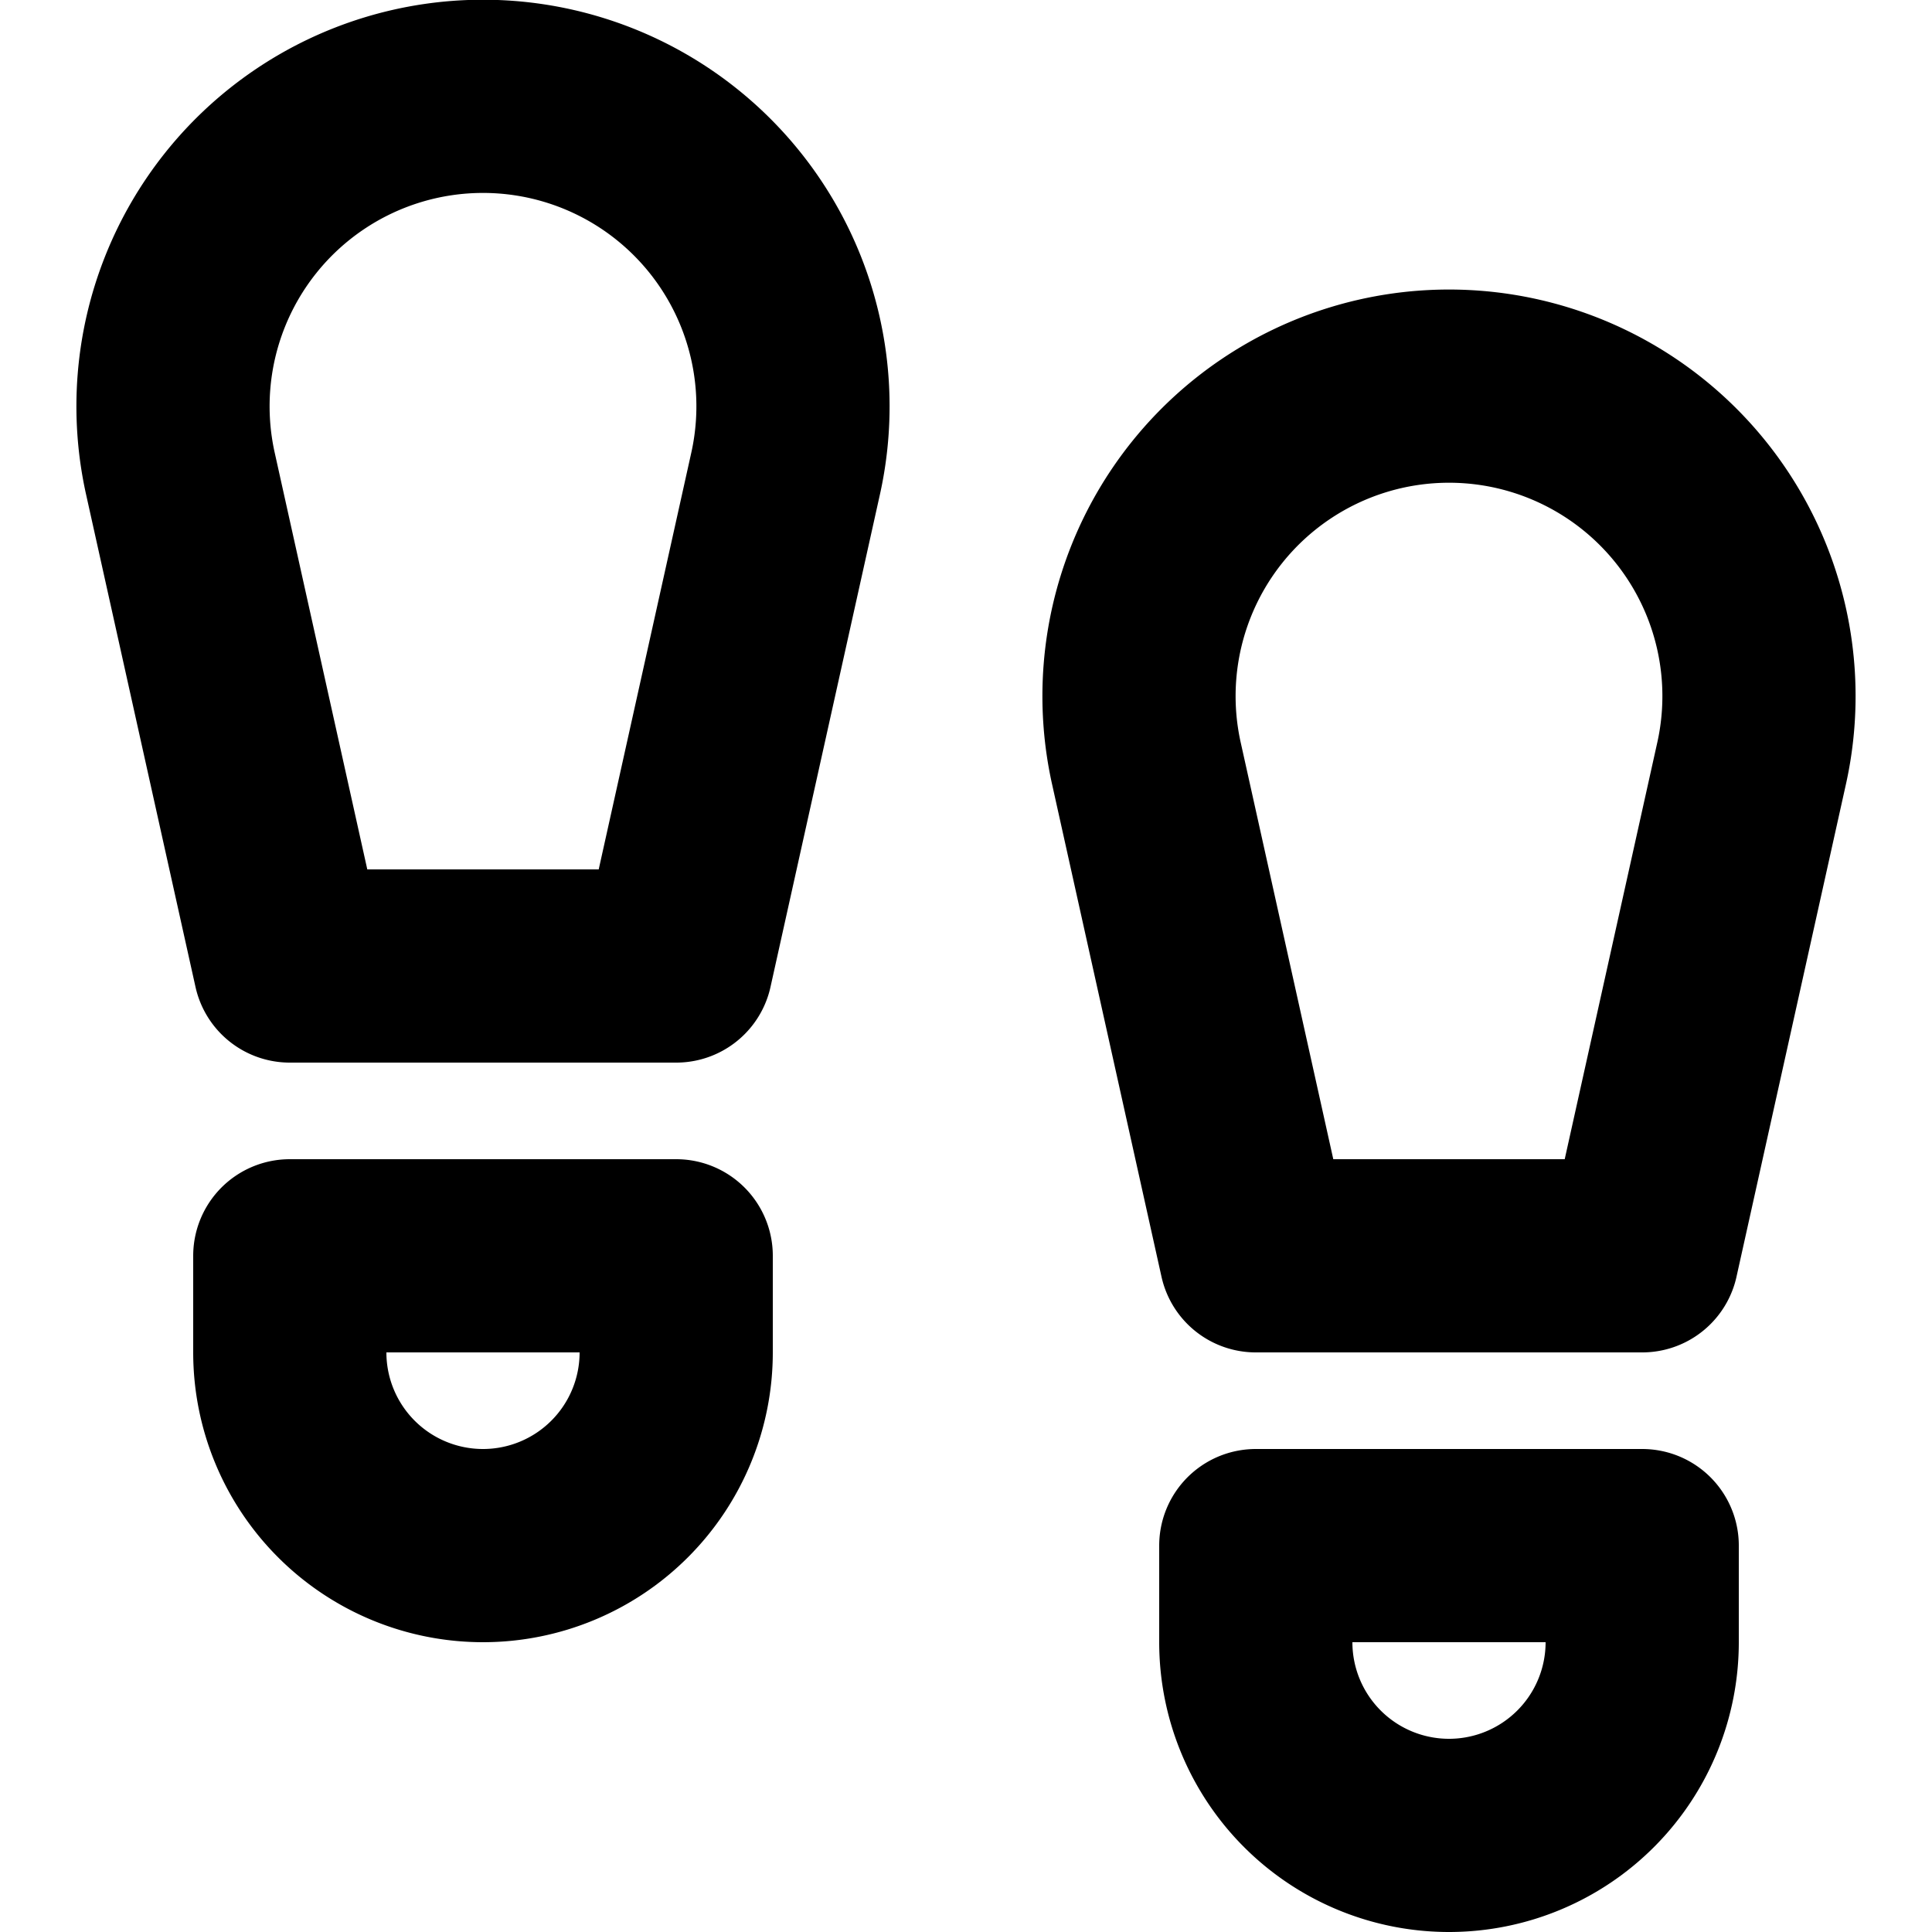 <svg xmlns="http://www.w3.org/2000/svg" width="20" height="20" fill="none" viewBox="0 0 20 20">
  <path stroke="#000" stroke-linecap="round" stroke-linejoin="round" stroke-width="2" d="M1.868 4.905a3.209 3.209 0 1 1 6.264 0L7 10H3L1.868 4.905Zm10 3a3.209 3.209 0 1 1 6.264 0L17 13h-4l-1.132-5.095ZM3 14a2 2 0 1 0 4 0v-1H3v1Zm10 3a2 2 0 0 0 4 0v-1h-4v1Z"/>
</svg>
